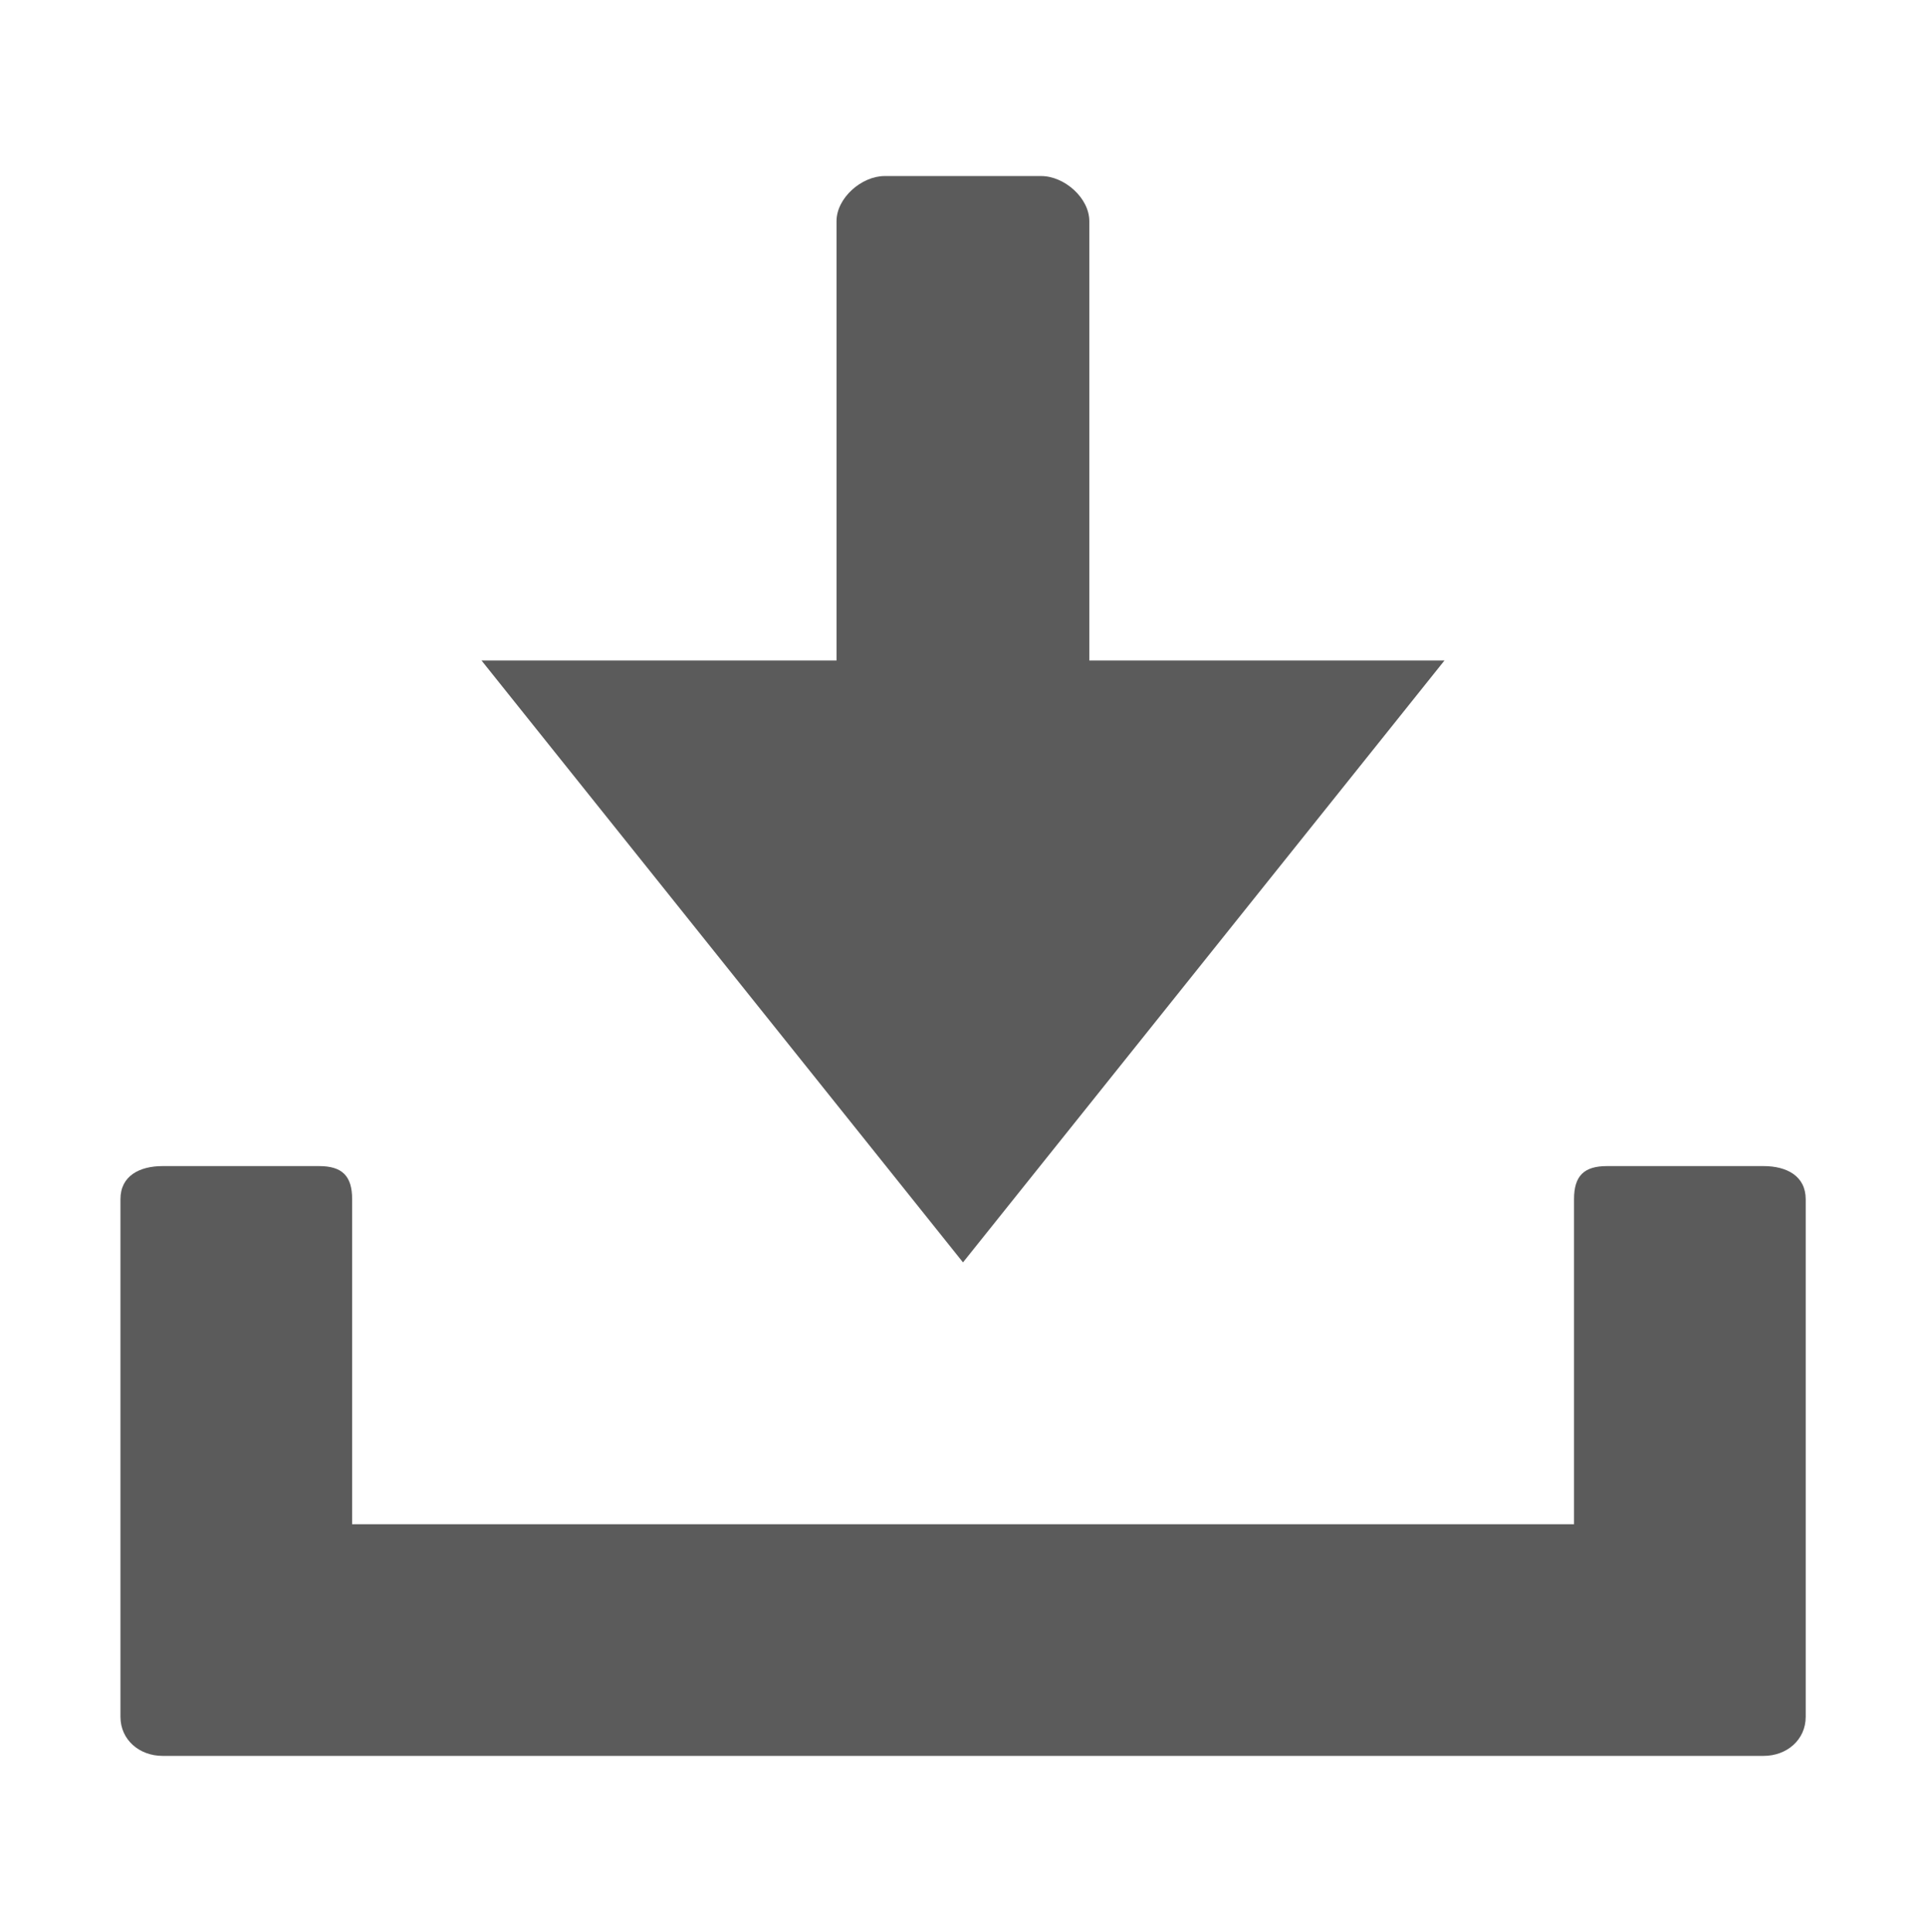 <?xml version="1.0" encoding="utf-8"?>
<!-- Generator: Adobe Illustrator 16.0.0, SVG Export Plug-In . SVG Version: 6.00 Build 0)  -->
<!DOCTYPE svg PUBLIC "-//W3C//DTD SVG 1.1//EN" "http://www.w3.org/Graphics/SVG/1.1/DTD/svg11.dtd">
<svg version="1.1" id="Layer_1" xmlns="http://www.w3.org/2000/svg" xmlns:xlink="http://www.w3.org/1999/xlink" x="0px" y="0px"
	 width="24px" height="24.076px" viewBox="468 264.375 24 24.076" enable-background="new 468 264.375 24 24.076"
	 xml:space="preserve" style="background-color: #eee;fill: #5b5b5b;">
<g>
	<path d="M489.976,278.907h-1.951c-0.288,0-0.411,0.123-0.411,0.412v4.051h-15.226v-4.051c0-0.289-0.124-0.412-0.412-0.412h-1.95
		c-0.289,0-0.525,0.123-0.525,0.412v3.45c0,0.289,0,0.761,0,1.05v1.951c0,0.287,0.236,0.487,0.525,0.487h1.95
		c0.289,0,0.761,0,1.05,0h13.951c0.289,0,0.762,0,1.05,0h1.95c0.288,0,0.524-0.2,0.524-0.487v-1.951c0-0.289,0-0.761,0-1.05v-3.45
		C490.5,279.03,490.264,278.907,489.976,278.907z"/>
	<path d="M481.574,267.131c0-0.289-0.311-0.562-0.6-0.562h-1.95c-0.289,0-0.6,0.274-0.6,0.562v5.475H474l6,7.501l6-7.501h-4.426
		V267.131z"/>
</g>
</svg>
